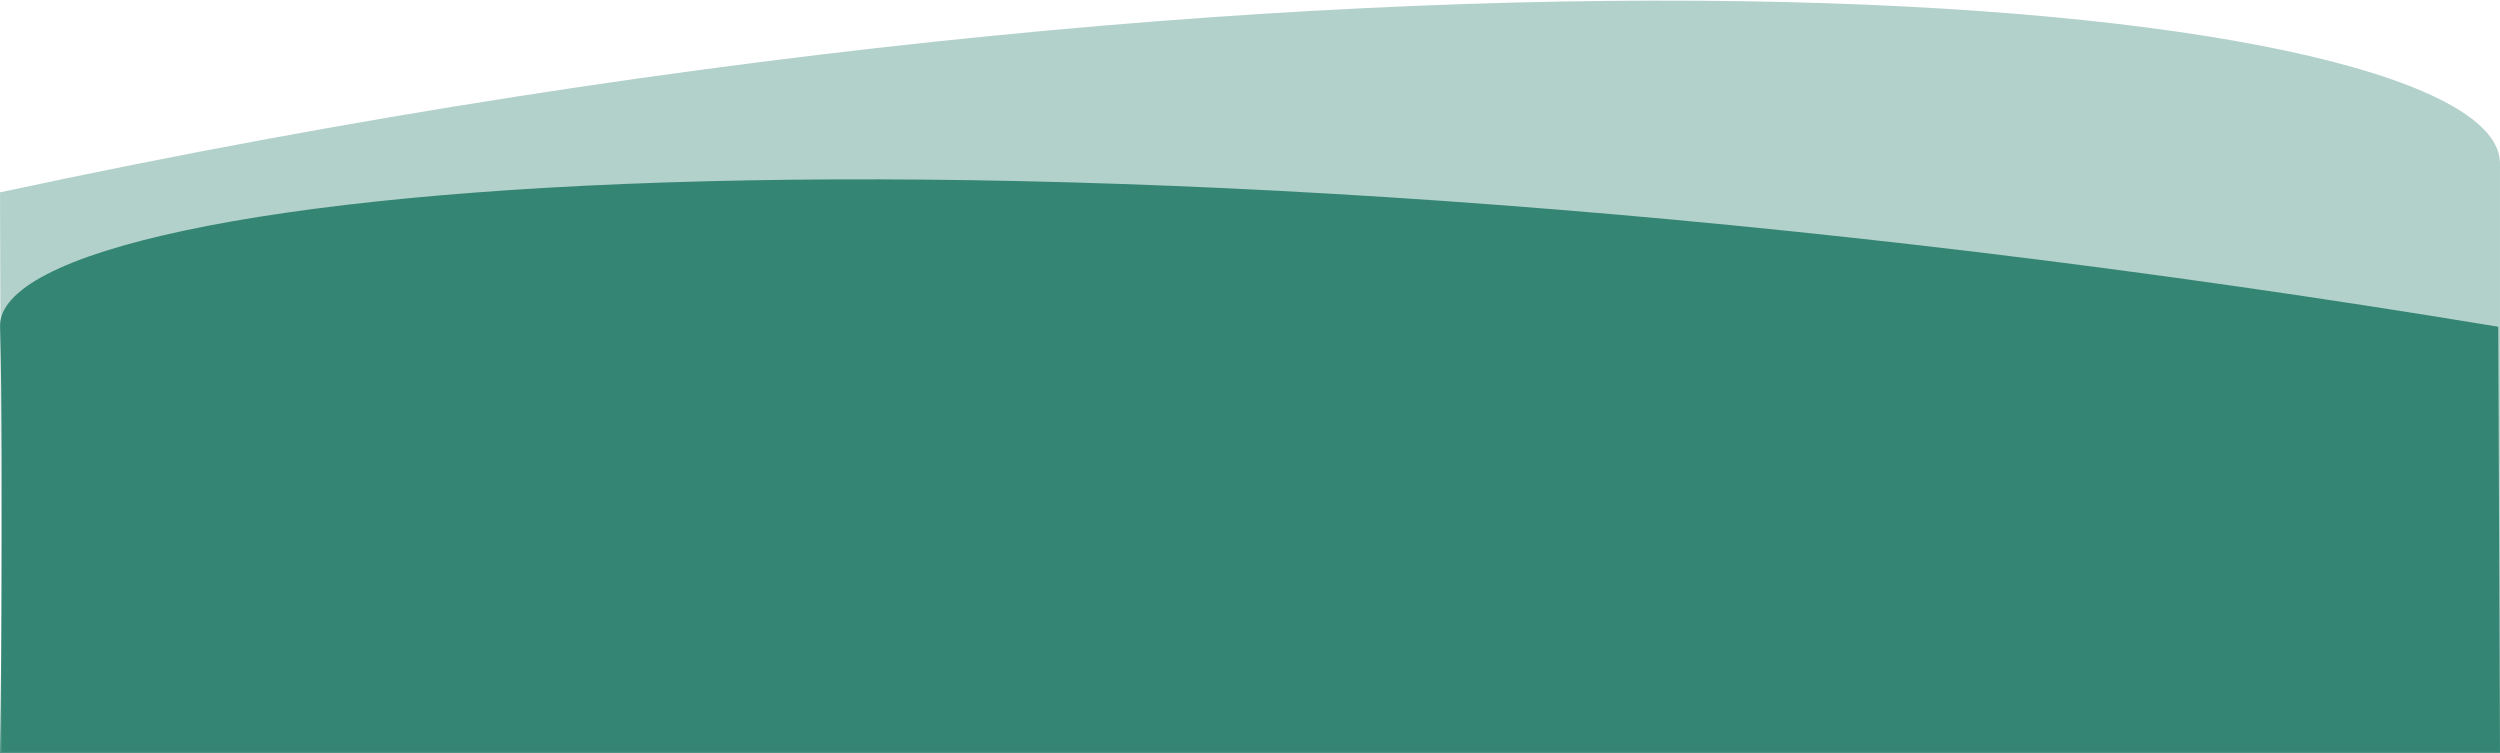 <svg width="1440" height="434" viewBox="0 0 1440 434" fill="none" xmlns="http://www.w3.org/2000/svg">
<path d="M0.007 110.779C819.584 -65.209 1439.99 -7.62939e-06 1439.99 94.091C1439.99 188.183 1439.99 433.079 1439.99 433.079H0.98L0.007 110.779Z" fill="#006650" fill-opacity="0.3"/>
<path d="M1438.99 188.2C607.464 50.486 -2.45 102.468 0.007 188.2C2.465 273.932 0.007 434 0.007 434H1439.99L1438.99 188.2Z" fill="#006650" fill-opacity="0.7"/>
</svg>
